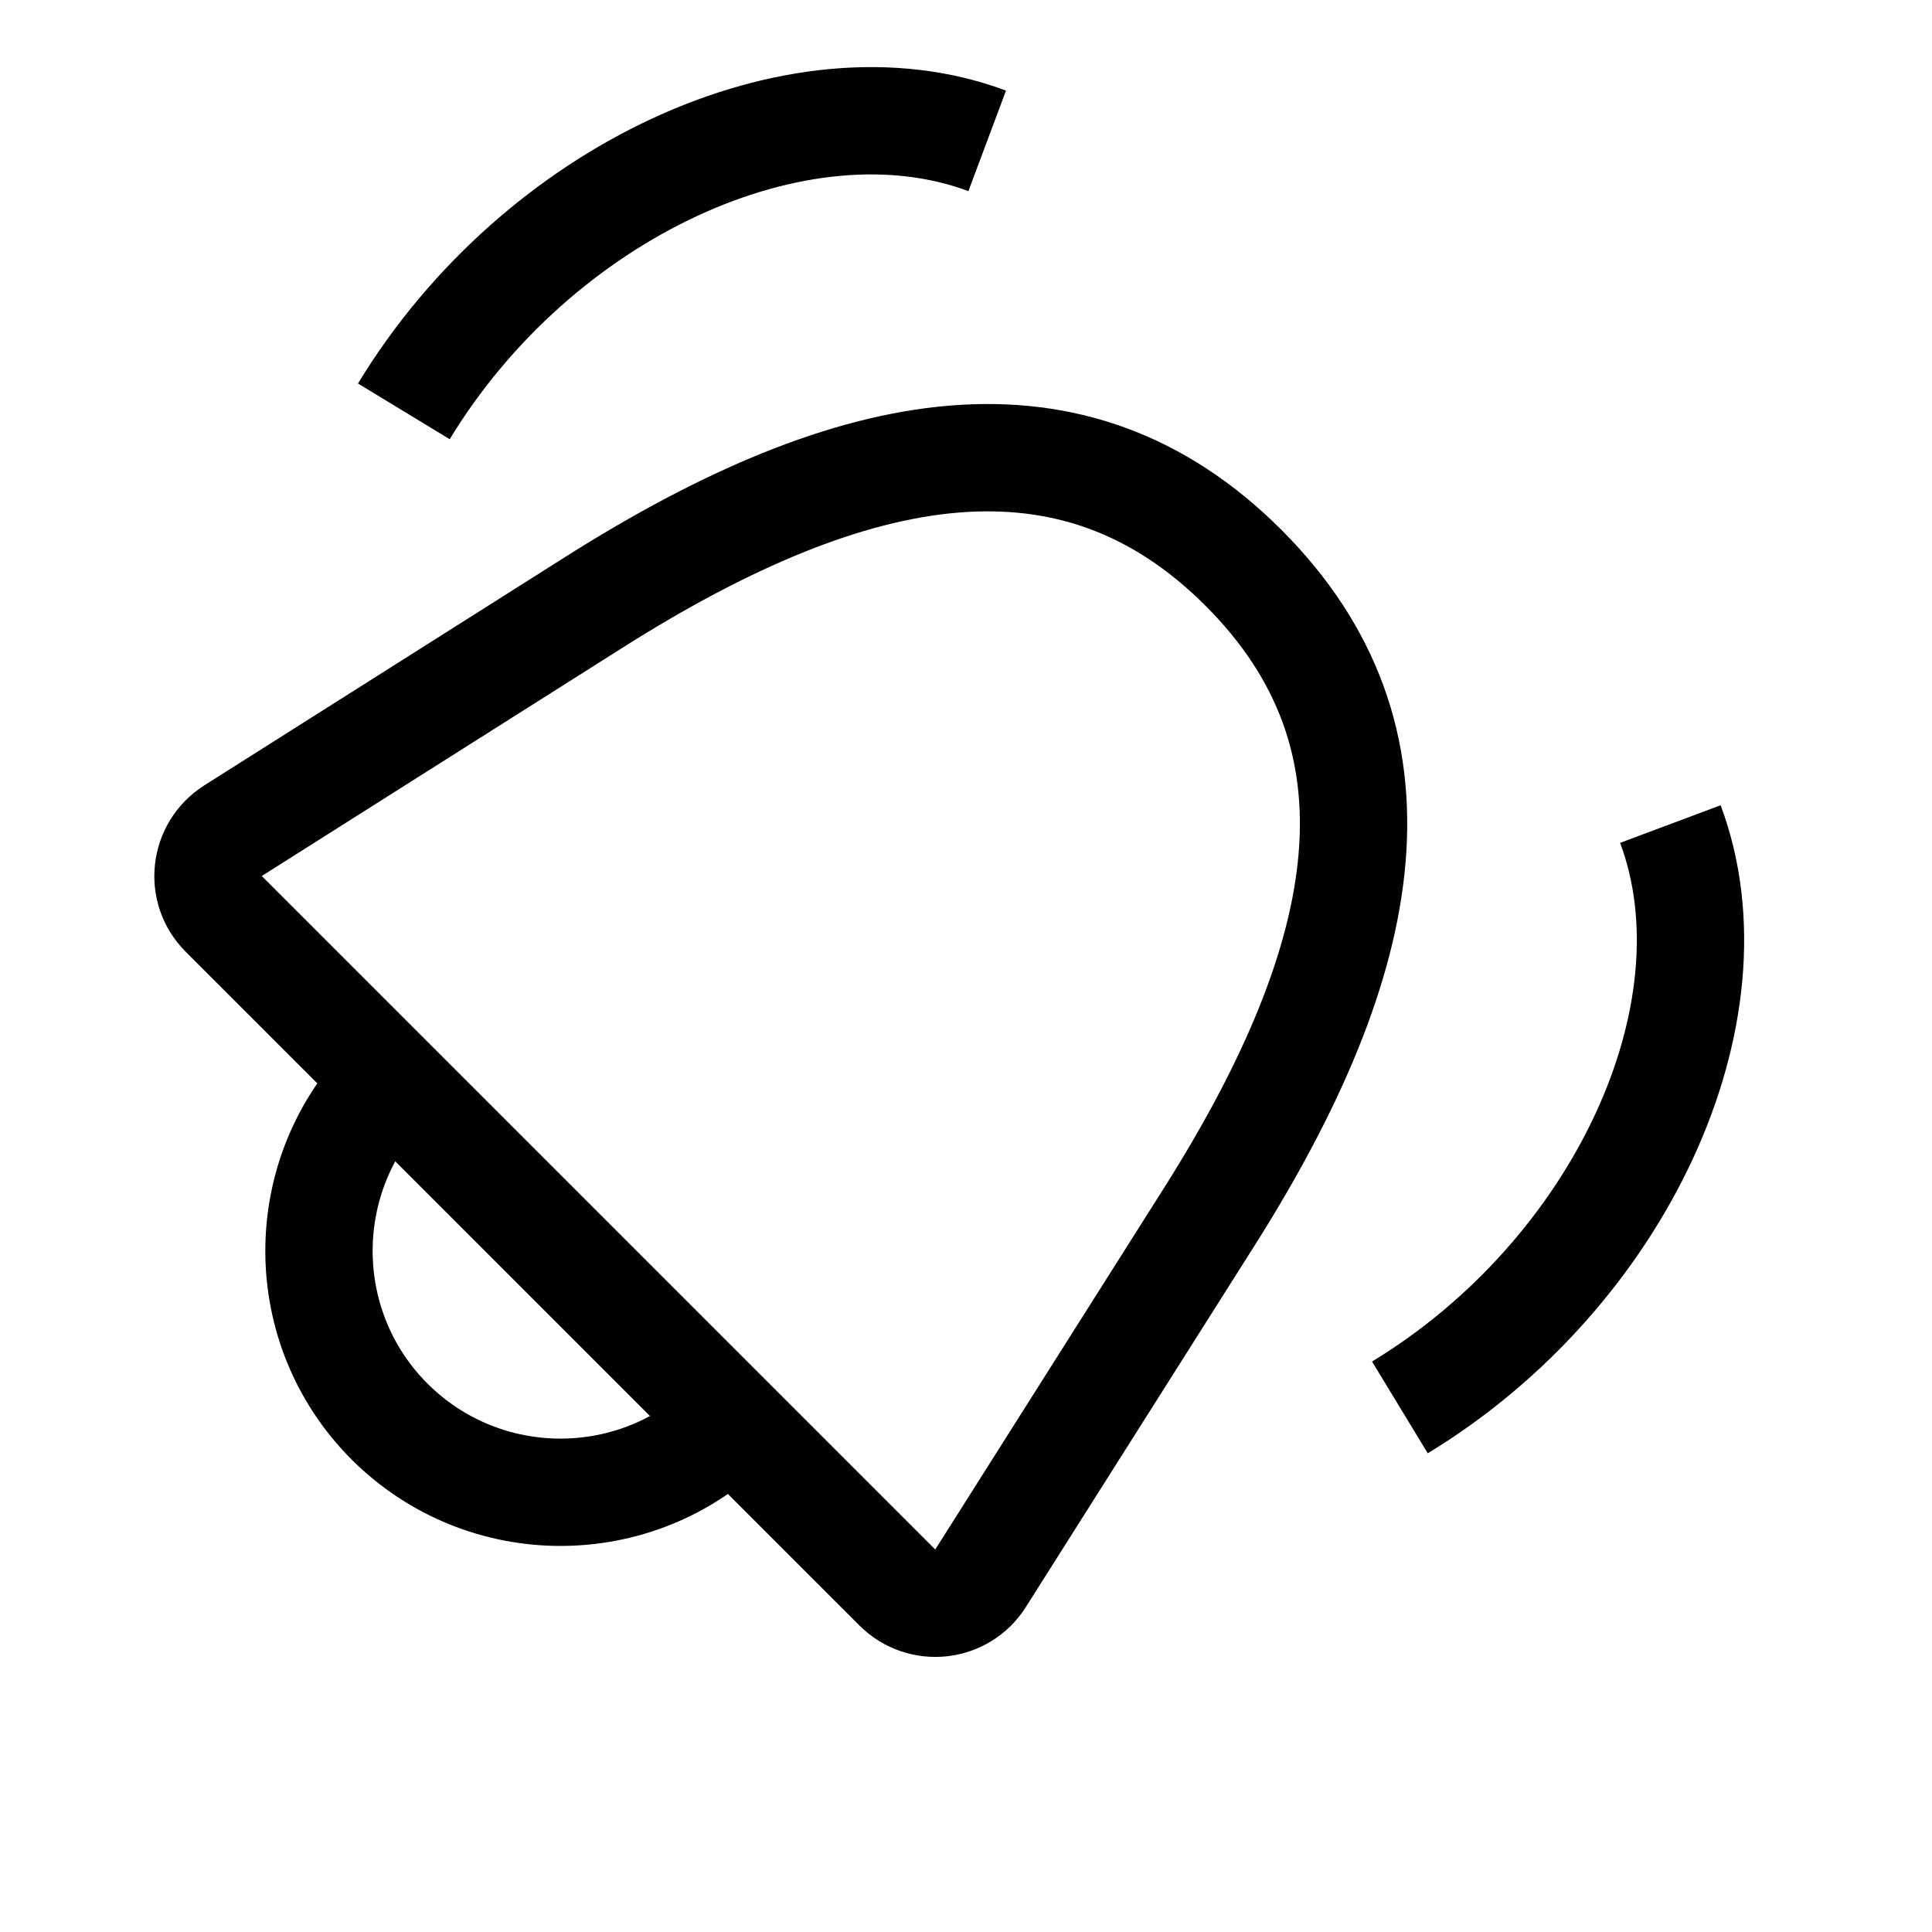 <?xml version="1.0" encoding="utf-8"?>
<!-- Generator: Adobe Illustrator 28.1.0, SVG Export Plug-In . SVG Version: 6.00 Build 0)  -->
<svg version="1.1" id="Layer_1" xmlns="http://www.w3.org/2000/svg" xmlns:xlink="http://www.w3.org/1999/xlink" x="0px" y="0px"
	 viewBox="0 0 72 72" style="enable-background:new 0 0 72 72;" xml:space="preserve">
<path style="fill:none;stroke:#010101;stroke-width:4;stroke-miterlimit:10;" d="M27.25,52.98c-3.51,3.51-9.21,3.51-12.73,0
	c-3.51-3.51-3.51-9.21,0-12.73"/>
<path style="fill:none;stroke:#010101;stroke-width:4;stroke-miterlimit:10;" d="M46.34,21.16c-6.33-6.33-14.44-4.89-24.18,1.27
	L8.68,30.96c-1.08,0.69-1.25,2.2-0.34,3.1l12.55,12.55l12.55,12.55c0.91,0.91,2.42,0.74,3.1-0.34l8.53-13.48
	C51.23,35.6,52.67,27.49,46.34,21.16L46.34,21.16z"/>
<path style="fill:none;stroke:#010101;stroke-width:4;stroke-miterlimit:10;" d="M15.05,15.33c4.98-8.2,14.71-12.71,21.74-10.08"/>
<path style="fill:none;stroke:#010101;stroke-width:4;stroke-miterlimit:10;" d="M52.17,52.45c8.2-4.98,12.71-14.71,10.08-21.74"/>
</svg>
